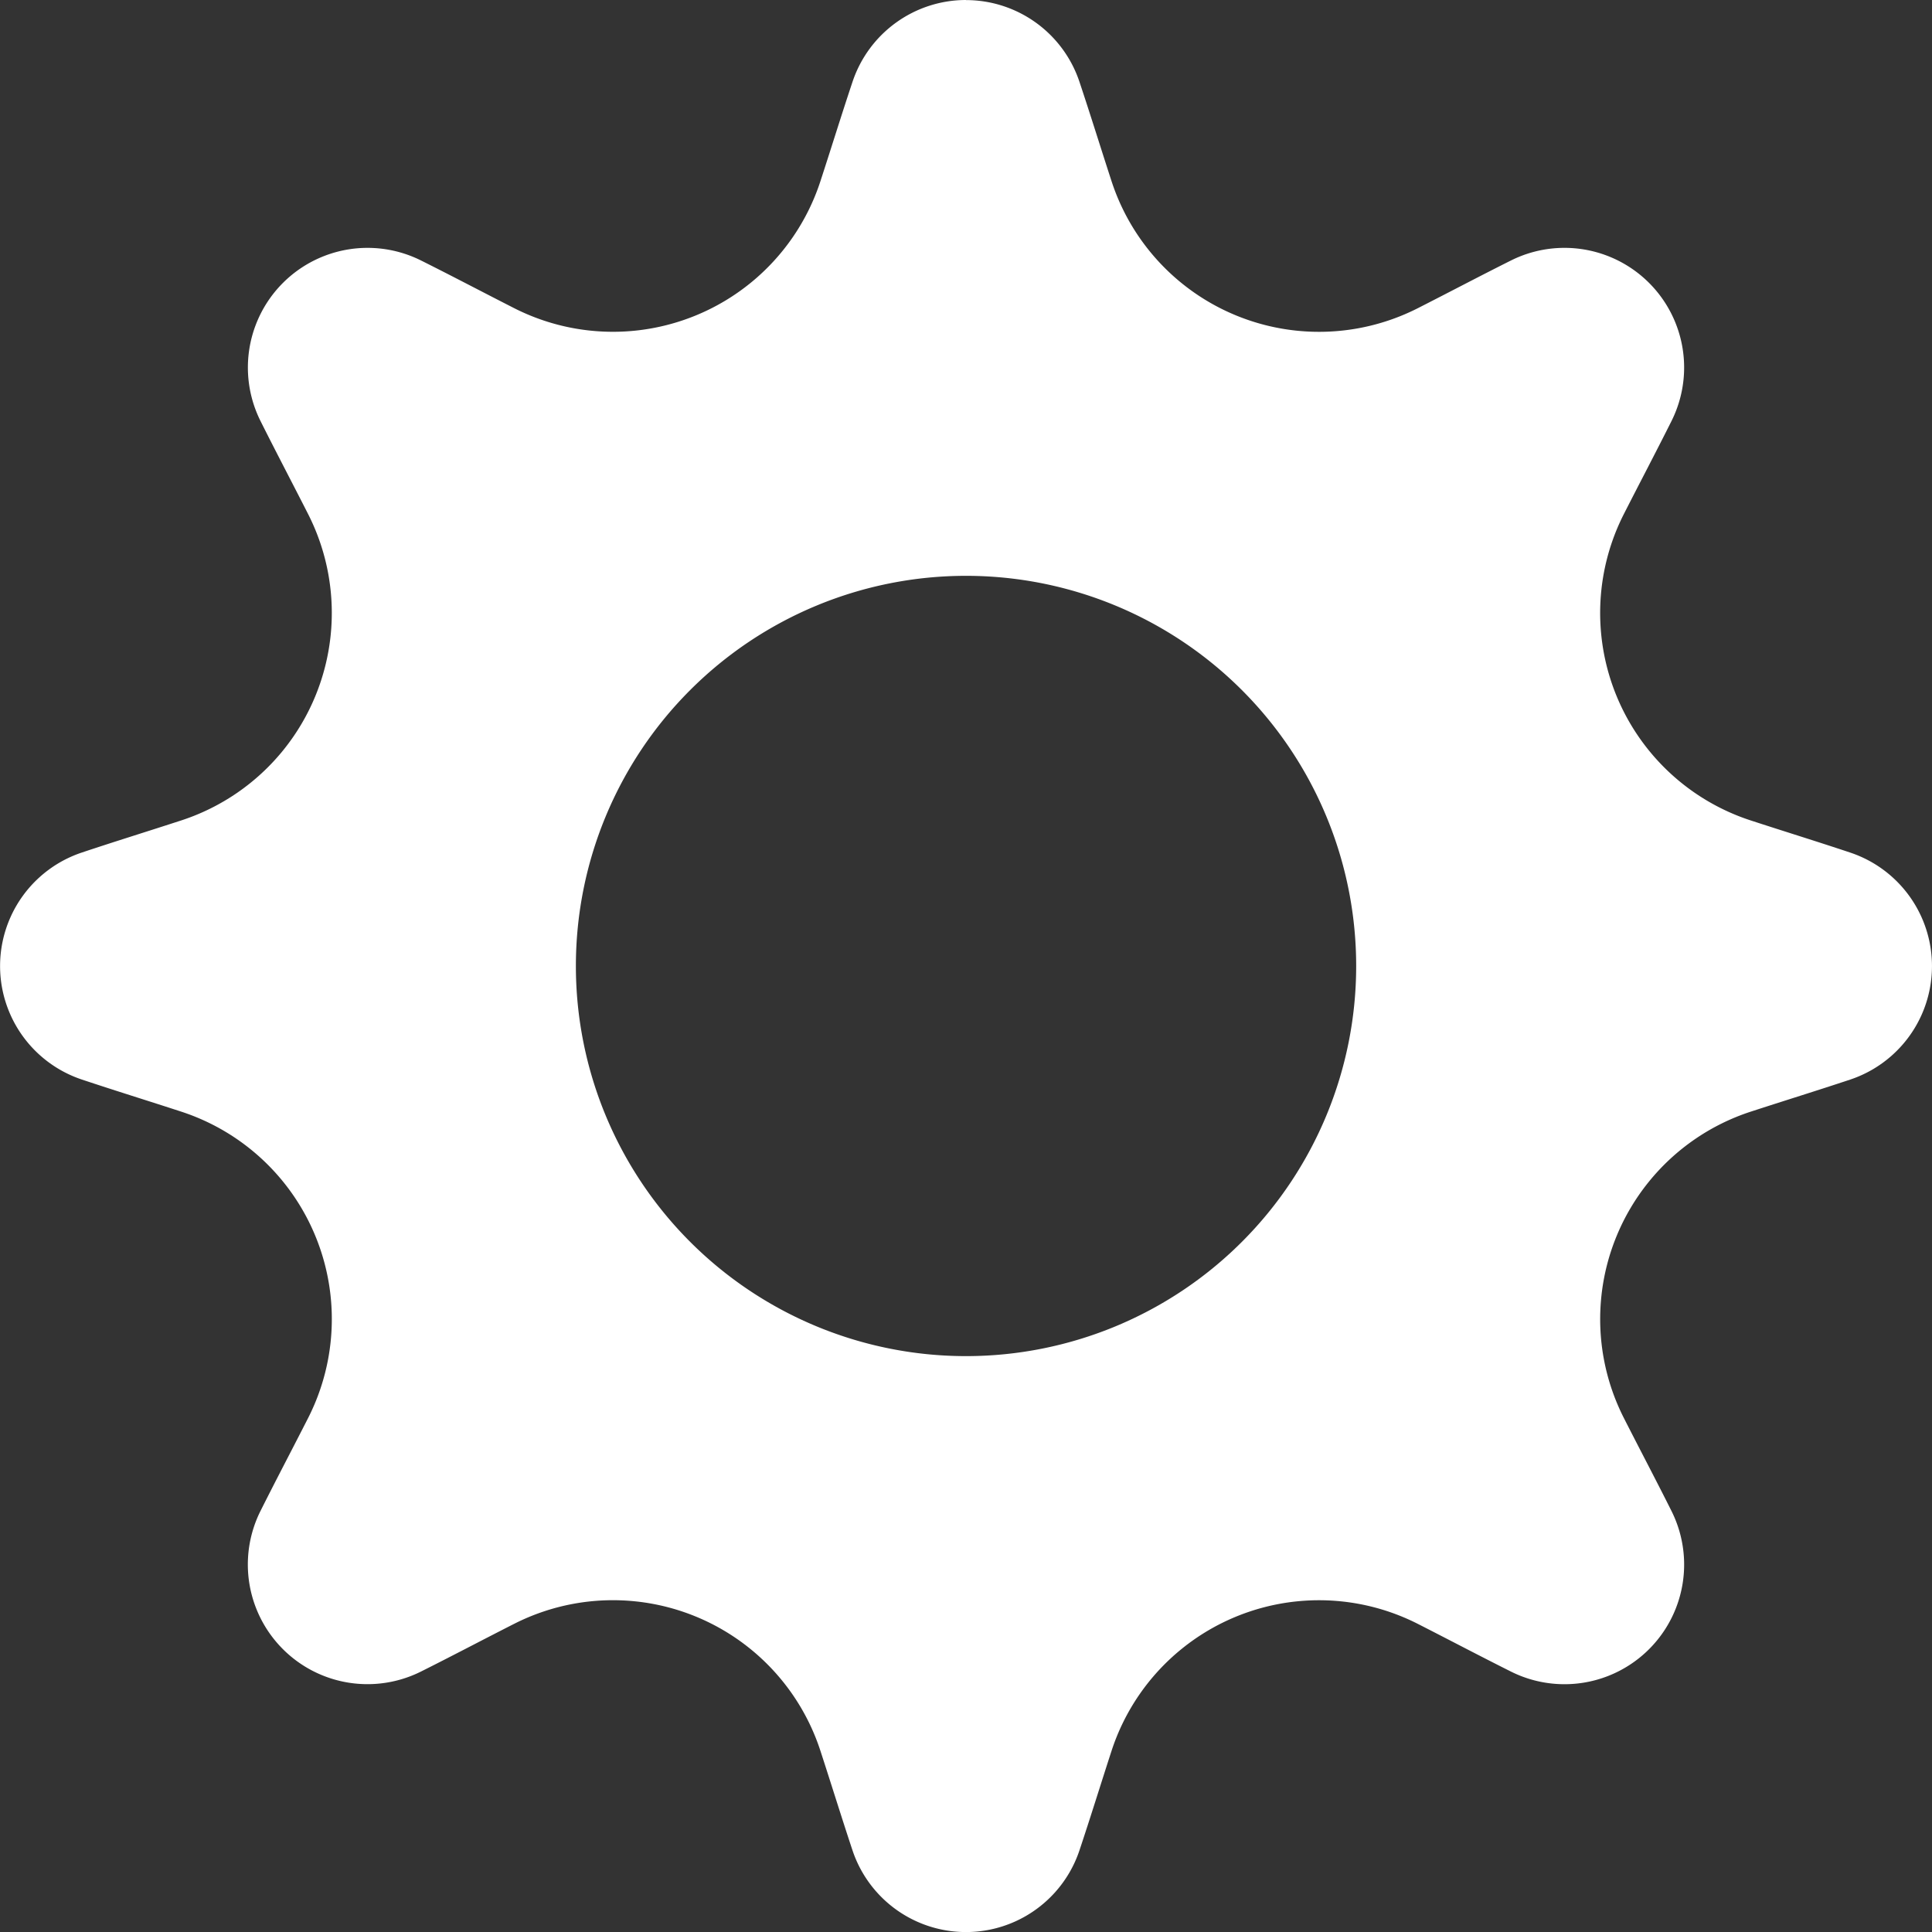 <?xml version="1.0" encoding="UTF-8" standalone="no"?>
<!-- Created with Inkscape (http://www.inkscape.org/) -->

<svg
   width="35.085mm"
   height="35.086mm"
   viewBox="0 0 35.085 35.086"
   version="1.1"
   id="svg1"
   xml:space="preserve"
   xmlns="http://www.w3.org/2000/svg"
   xmlns:svg="http://www.w3.org/2000/svg"><rect x="0" y="0" width="35.085" height="35.086" fill="#333333" stroke="none"/><defs
     id="defs1" /><g
     id="layer1"
     transform="translate(-2261.592,2633.565)"><path
       id="path157"
       style="opacity:1;fill:#ffffff;fill-opacity:1;stroke:none;stroke-width:15;stroke-linecap:round;stroke-linejoin:round;stroke-dasharray:none;stroke-opacity:1"
       d="m 2279.135,-2633.565 a 2.173,2.173 0 0 0 -2.061,1.485 c -0.197,0.589 -0.388,1.208 -0.583,1.805 a 3.963,3.963 0 0 1 -5.564,2.305 c -0.56,-0.285 -1.133,-0.587 -1.688,-0.864 a 2.173,2.173 0 0 0 -2.916,2.915 c 0.278,0.556 0.579,1.128 0.864,1.689 a 3.963,3.963 0 0 1 -2.304,5.564 c -0.598,0.195 -1.216,0.386 -1.805,0.583 a 2.173,2.173 0 0 0 -5e-4,4.122 c 0.589,0.197 1.208,0.388 1.805,0.583 a 3.963,3.963 0 0 1 2.305,5.564 c -0.285,0.56 -0.587,1.133 -0.865,1.688 a 2.173,2.173 0 0 0 2.915,2.916 c 0.556,-0.278 1.128,-0.58 1.689,-0.865 a 3.963,3.963 0 0 1 5.564,2.304 c 0.195,0.598 0.386,1.216 0.582,1.806 a 2.173,2.173 0 0 0 4.123,5e-4 c 0.197,-0.589 0.388,-1.208 0.582,-1.805 a 3.963,3.963 0 0 1 5.564,-2.305 c 0.56,0.285 1.133,0.587 1.689,0.865 a 2.173,2.173 0 0 0 2.916,-2.915 c -0.278,-0.556 -0.58,-1.128 -0.865,-1.689 a 3.963,3.963 0 0 1 2.304,-5.564 c 0.598,-0.195 1.216,-0.386 1.805,-0.582 a 2.173,2.173 0 0 0 5e-4,-4.123 c -0.589,-0.197 -1.208,-0.388 -1.805,-0.583 a 3.963,3.963 0 0 1 -2.305,-5.564 c 0.285,-0.56 0.587,-1.133 0.865,-1.689 a 2.173,2.173 0 0 0 -2.915,-2.916 c -0.556,0.278 -1.128,0.58 -1.689,0.865 a 3.963,3.963 0 0 1 -5.564,-2.304 c -0.195,-0.598 -0.386,-1.216 -0.583,-1.805 a 2.173,2.173 0 0 0 -2.061,-1.485 z m 0,10.457 a 7.085,7.085 0 0 1 7.085,7.085 7.085,7.085 0 0 1 -7.085,7.085 7.085,7.085 0 0 1 -7.085,-7.085 7.085,7.085 0 0 1 7.085,-7.085 z" /></g></svg>
